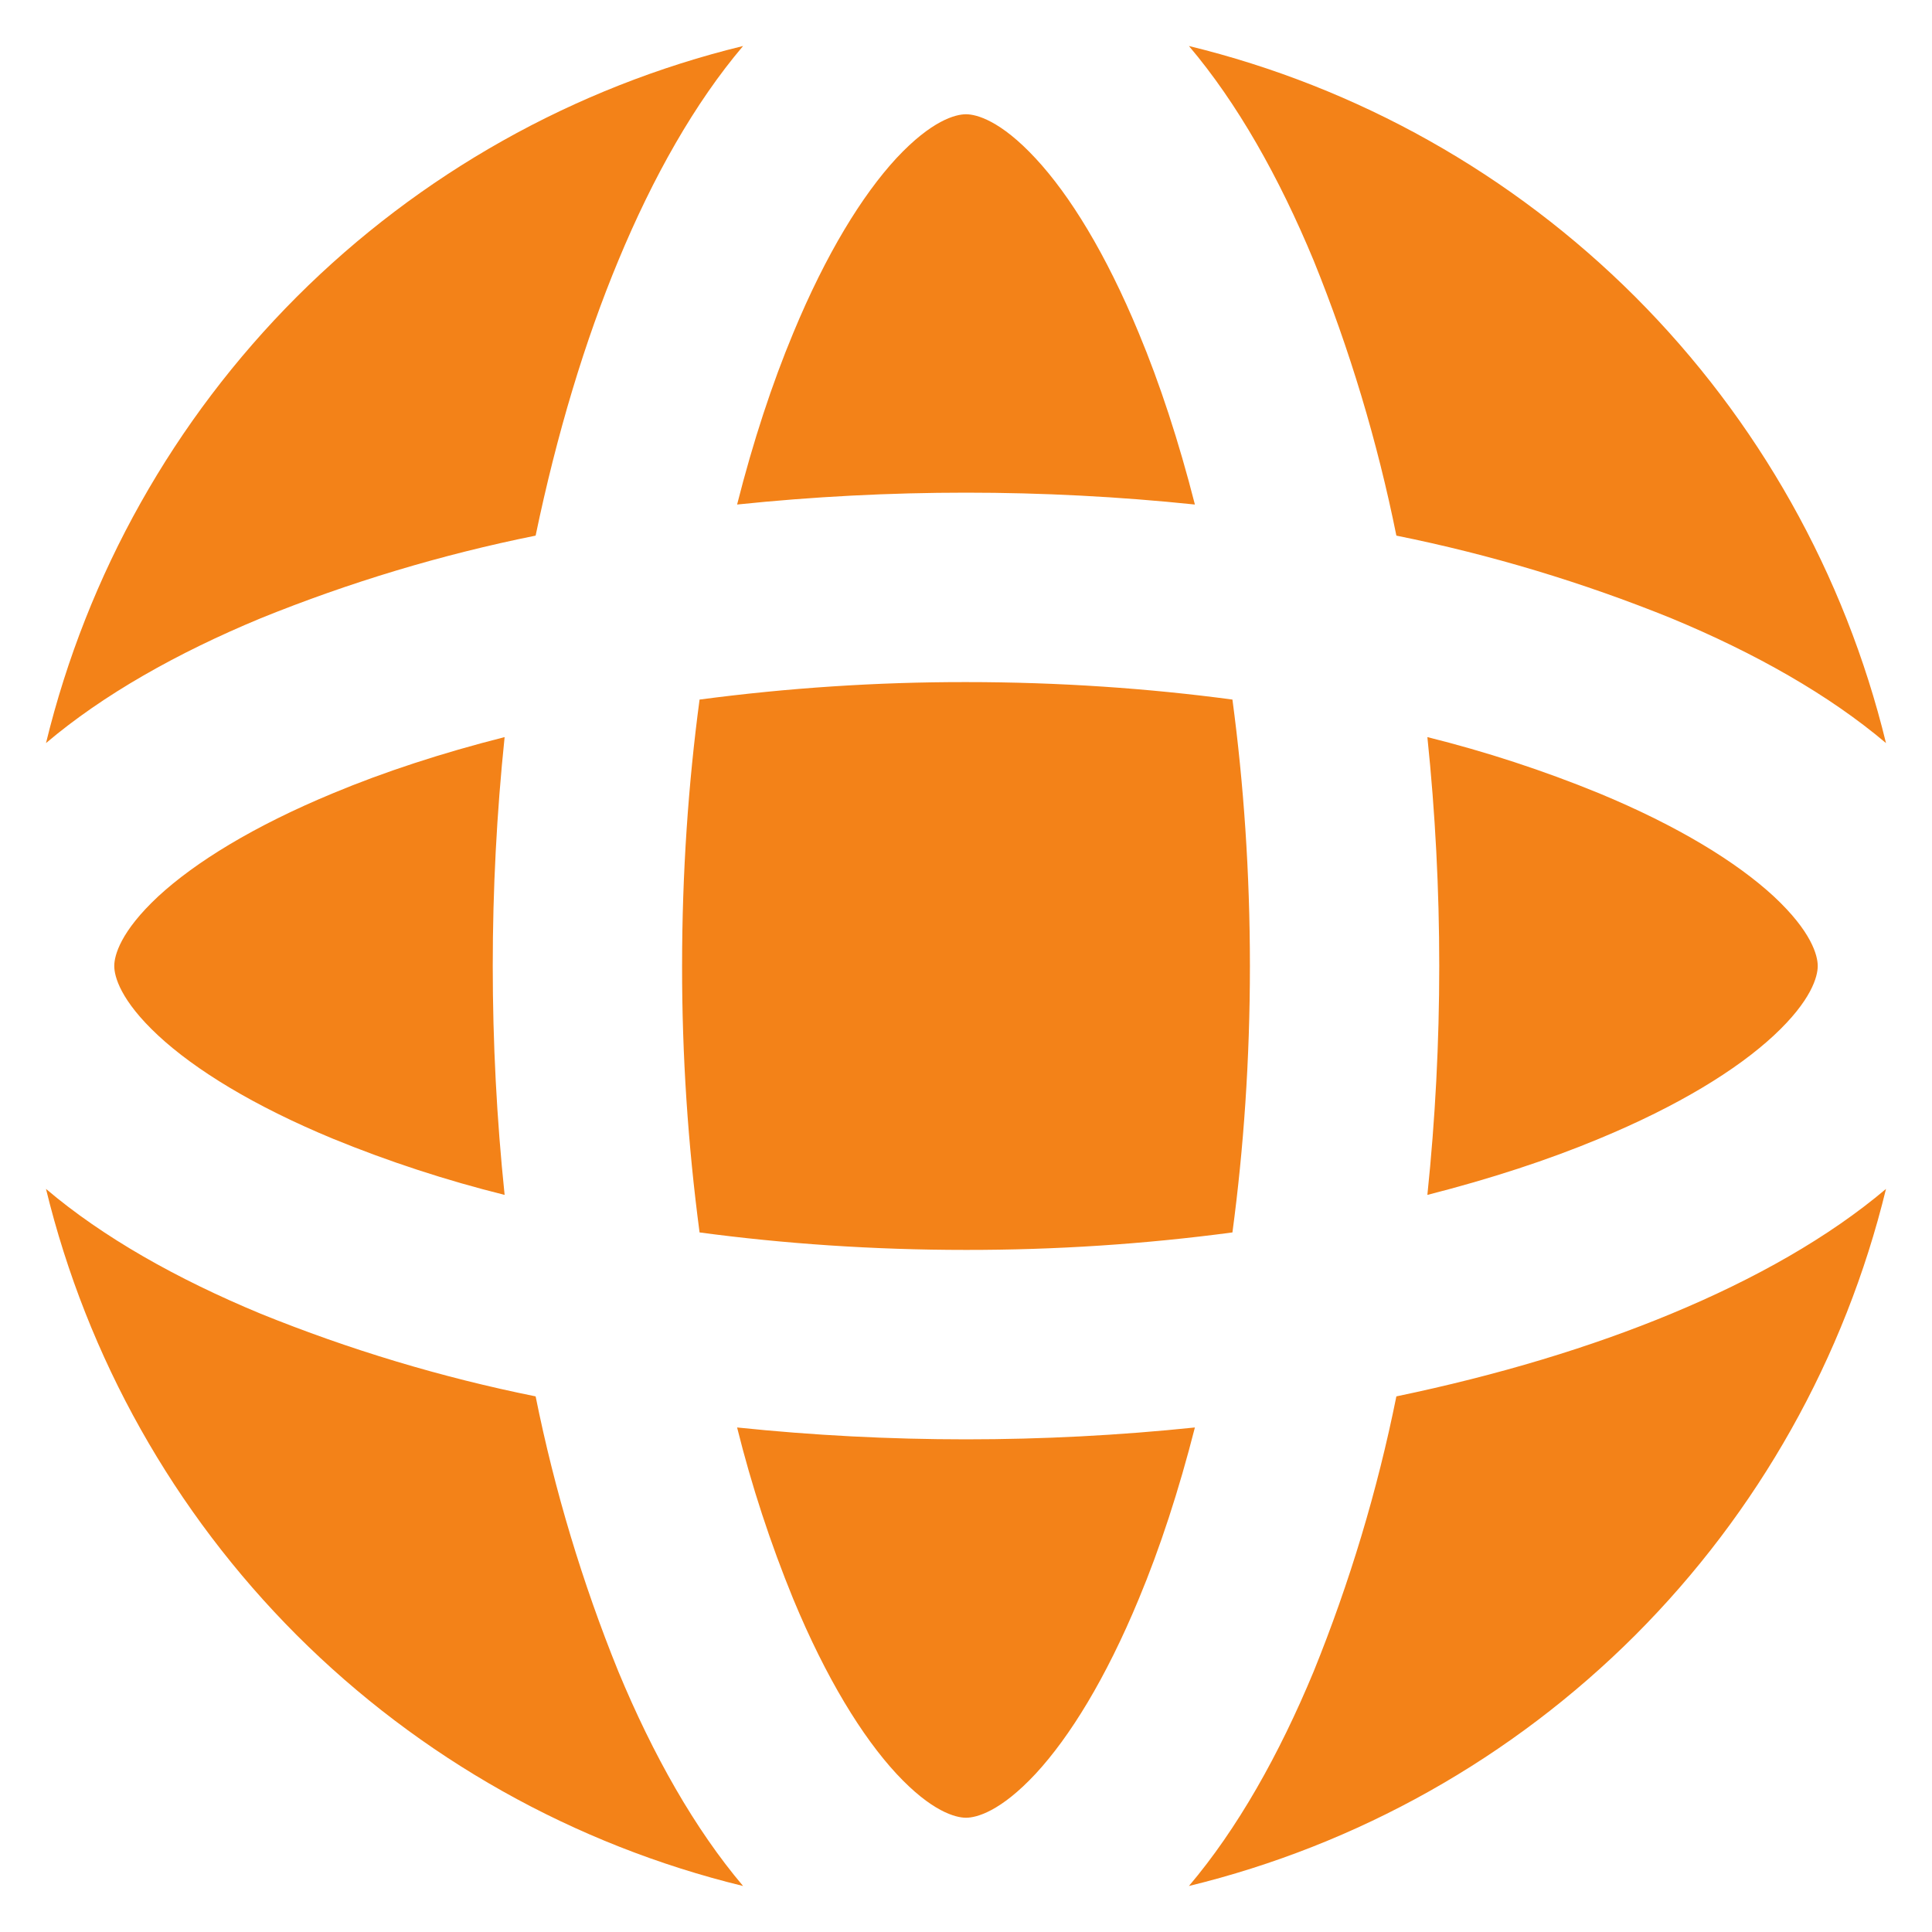 <svg width="21" height="21" viewBox="0 0 21 21" fill="none" xmlns="http://www.w3.org/2000/svg">
<path fill-rule="evenodd" clip-rule="evenodd" d="M10.5 1.242C10.613 1.242 10.874 1.309 11.256 1.721C11.629 2.122 12.021 2.758 12.378 3.62C12.608 4.172 12.813 4.798 12.988 5.484C11.334 5.312 9.666 5.312 8.012 5.484C8.186 4.798 8.392 4.172 8.622 3.62C8.979 2.758 9.372 2.122 9.743 1.72C10.126 1.309 10.386 1.242 10.5 1.242ZM7.604 7.604C8.564 7.477 9.532 7.413 10.5 7.414C11.513 7.414 12.485 7.482 13.396 7.604C13.518 8.515 13.586 9.487 13.586 10.5C13.586 11.513 13.518 12.485 13.396 13.396C12.436 13.524 11.468 13.587 10.5 13.586C9.487 13.586 8.515 13.518 7.604 13.396C7.477 12.436 7.413 11.468 7.414 10.5C7.414 9.487 7.482 8.515 7.604 7.604ZM5.485 12.988C5.313 11.334 5.313 9.666 5.485 8.012C4.798 8.186 4.171 8.392 3.62 8.622C2.758 8.979 2.122 9.372 1.72 9.743C1.309 10.126 1.242 10.386 1.242 10.5C1.242 10.613 1.309 10.874 1.72 11.256C2.122 11.629 2.758 12.021 3.62 12.378C4.226 12.626 4.85 12.83 5.485 12.988ZM8.012 15.516C9.666 15.688 11.334 15.688 12.988 15.516C12.813 16.202 12.608 16.829 12.378 17.38C12.021 18.242 11.629 18.878 11.257 19.28C10.874 19.691 10.614 19.758 10.5 19.758C10.387 19.758 10.126 19.691 9.744 19.28C9.372 18.878 8.979 18.242 8.622 17.38C8.374 16.774 8.17 16.151 8.012 15.516ZM15.515 12.988C15.687 11.334 15.687 9.666 15.515 8.012C16.15 8.17 16.774 8.374 17.38 8.622C18.242 8.979 18.878 9.372 19.28 9.743C19.691 10.126 19.758 10.386 19.758 10.5C19.758 10.613 19.691 10.874 19.28 11.256C18.878 11.629 18.242 12.021 17.38 12.378C16.828 12.608 16.202 12.813 15.515 12.988ZM15.178 5.822C14.972 4.8 14.671 3.799 14.279 2.832C13.902 1.923 13.448 1.119 12.923 0.5C14.759 0.947 16.437 1.89 17.774 3.226C19.11 4.563 20.053 6.241 20.5 8.077C19.881 7.553 19.077 7.098 18.168 6.721C17.201 6.329 16.2 6.028 15.178 5.822ZM15.178 15.178C14.972 16.2 14.671 17.201 14.279 18.168C13.902 19.077 13.448 19.881 12.923 20.5C14.759 20.053 16.437 19.11 17.774 17.774C19.11 16.437 20.053 14.759 20.5 12.923C19.881 13.447 19.077 13.902 18.168 14.279C17.293 14.643 16.283 14.948 15.178 15.178ZM8.077 20.5C7.553 19.881 7.098 19.077 6.721 18.168C6.329 17.201 6.028 16.2 5.822 15.178C4.8 14.972 3.799 14.671 2.832 14.279C1.923 13.902 1.118 13.448 0.5 12.923C0.947 14.759 1.89 16.437 3.226 17.774C4.563 19.11 6.241 20.053 8.077 20.5ZM5.822 5.822C6.052 4.717 6.357 3.707 6.721 2.832C7.098 1.923 7.552 1.119 8.077 0.5C6.241 0.947 4.563 1.89 3.226 3.226C1.89 4.563 0.947 6.241 0.5 8.077C1.118 7.553 1.923 7.098 2.832 6.721C3.799 6.329 4.8 6.028 5.822 5.822Z" fill="#F38218"/>
</svg>
